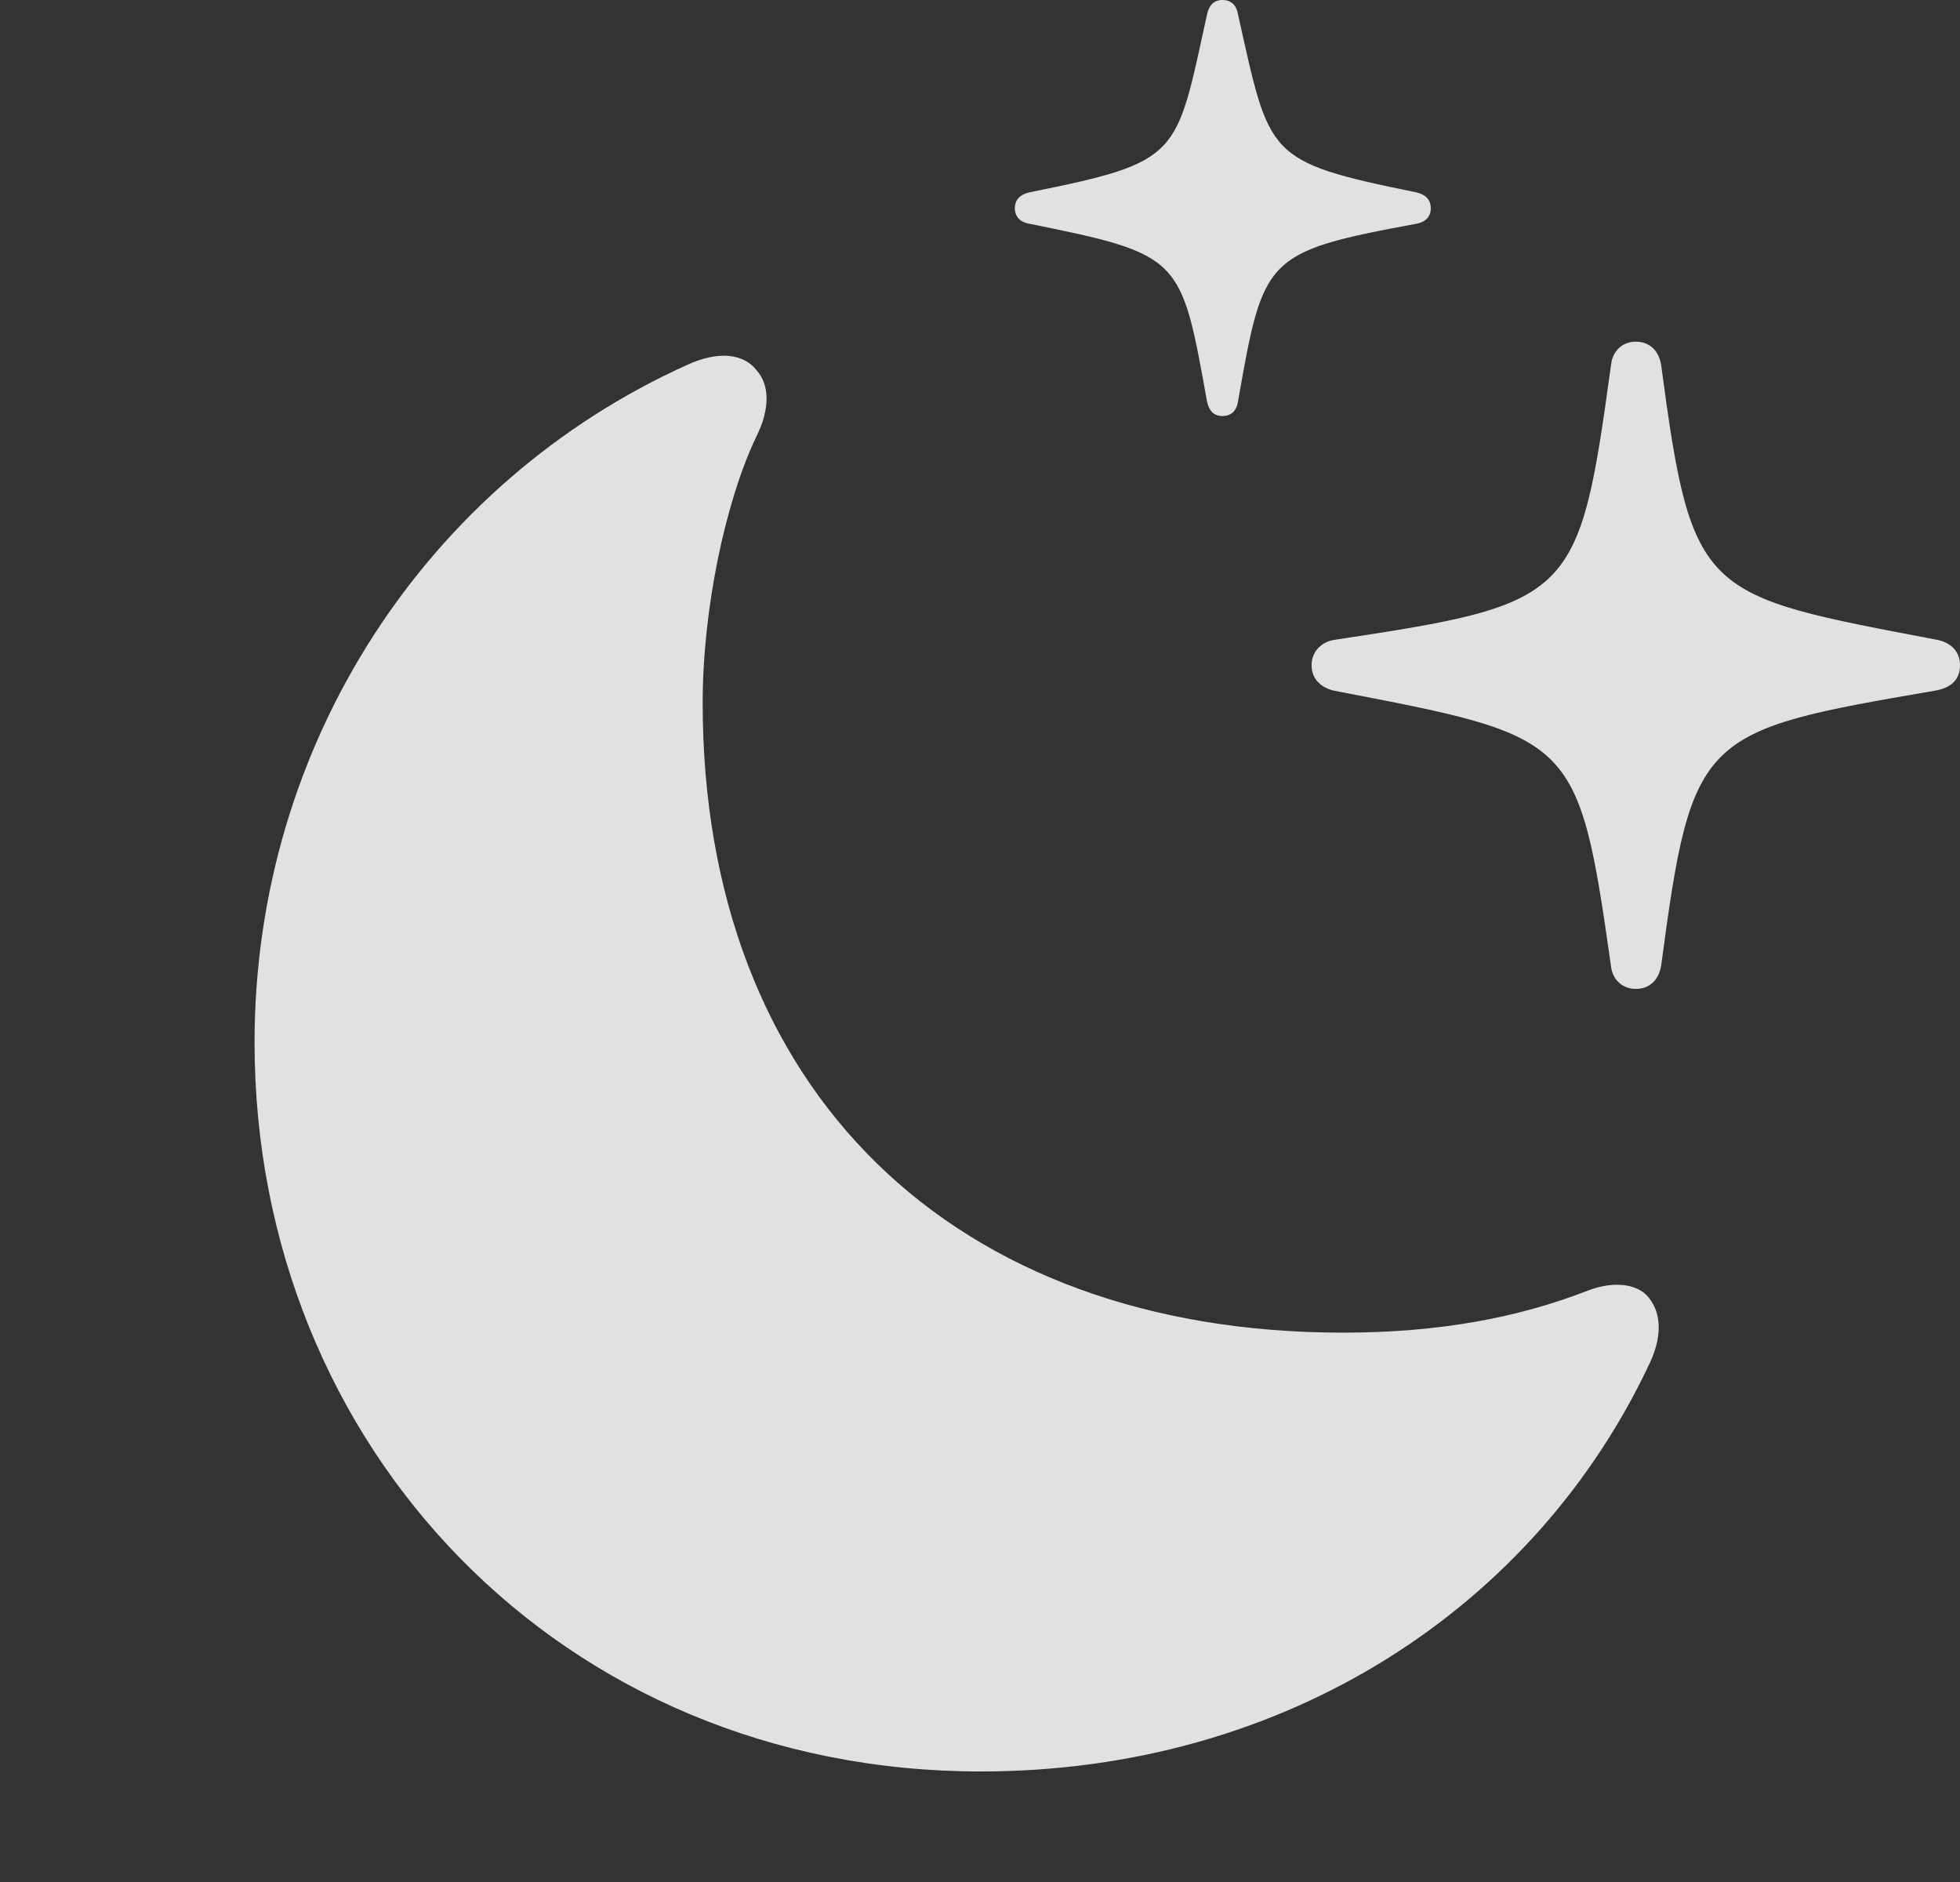 <?xml version="1.0" encoding="UTF-8"?>
<!--Generator: Apple Native CoreSVG 326-->
<!DOCTYPE svg
PUBLIC "-//W3C//DTD SVG 1.1//EN"
       "http://www.w3.org/Graphics/SVG/1.1/DTD/svg11.dtd">
<svg version="1.1" xmlns="http://www.w3.org/2000/svg" xmlns:xlink="http://www.w3.org/1999/xlink" viewBox="0 0 28.574 27.432">
 <rect x="0" y="0" width="28.574" height="27.432" fill="#333333" stroke="none"/>
 <g>
  <rect height="27.432" opacity="0" width="28.574" x="0" y="0"/>
  <path d="M23.848 14.414C24.053 14.414 24.189 14.277 24.219 14.062C24.668 10.693 24.785 10.654 28.203 10.068C28.438 10.029 28.574 9.912 28.574 9.697C28.574 9.492 28.438 9.365 28.242 9.326C24.814 8.672 24.668 8.711 24.219 5.332C24.189 5.117 24.053 4.98 23.848 4.98C23.652 4.98 23.506 5.117 23.486 5.322C23.018 8.73 22.949 8.799 19.453 9.326C19.268 9.355 19.121 9.492 19.121 9.697C19.121 9.902 19.268 10.029 19.453 10.068C22.949 10.742 23.008 10.713 23.486 14.082C23.506 14.277 23.652 14.414 23.848 14.414ZM17.822 6.064C17.949 6.064 18.027 5.986 18.047 5.859C18.418 3.75 18.428 3.672 20.645 3.262C20.771 3.242 20.859 3.164 20.859 3.037C20.859 2.9 20.771 2.832 20.645 2.803C18.438 2.354 18.516 2.285 18.047 0.205C18.027 0.078 17.949 0 17.822 0C17.695 0 17.627 0.078 17.598 0.205C17.139 2.285 17.236 2.354 15.01 2.803C14.883 2.832 14.795 2.9 14.795 3.037C14.795 3.164 14.883 3.242 15.01 3.262C17.236 3.711 17.217 3.75 17.598 5.859C17.627 5.986 17.695 6.064 17.822 6.064Z" fill="white" fill-opacity="0.85"/>
  <path d="M14.297 25.82C18.77 25.82 22.402 23.408 24.062 19.844C24.248 19.434 24.209 19.092 24.004 18.877C23.838 18.711 23.516 18.672 23.154 18.809C22.129 19.209 20.967 19.424 19.58 19.424C13.896 19.424 10.244 15.898 10.244 10.244C10.244 8.877 10.576 7.305 11.025 6.367C11.23 5.957 11.221 5.605 11.025 5.391C10.84 5.156 10.469 5.107 10.01 5.322C6.25 7.021 3.711 10.82 3.711 15.195C3.711 21.084 8.184 25.82 14.297 25.82Z" fill="white" fill-opacity="0.85"/>
 </g>
</svg>
